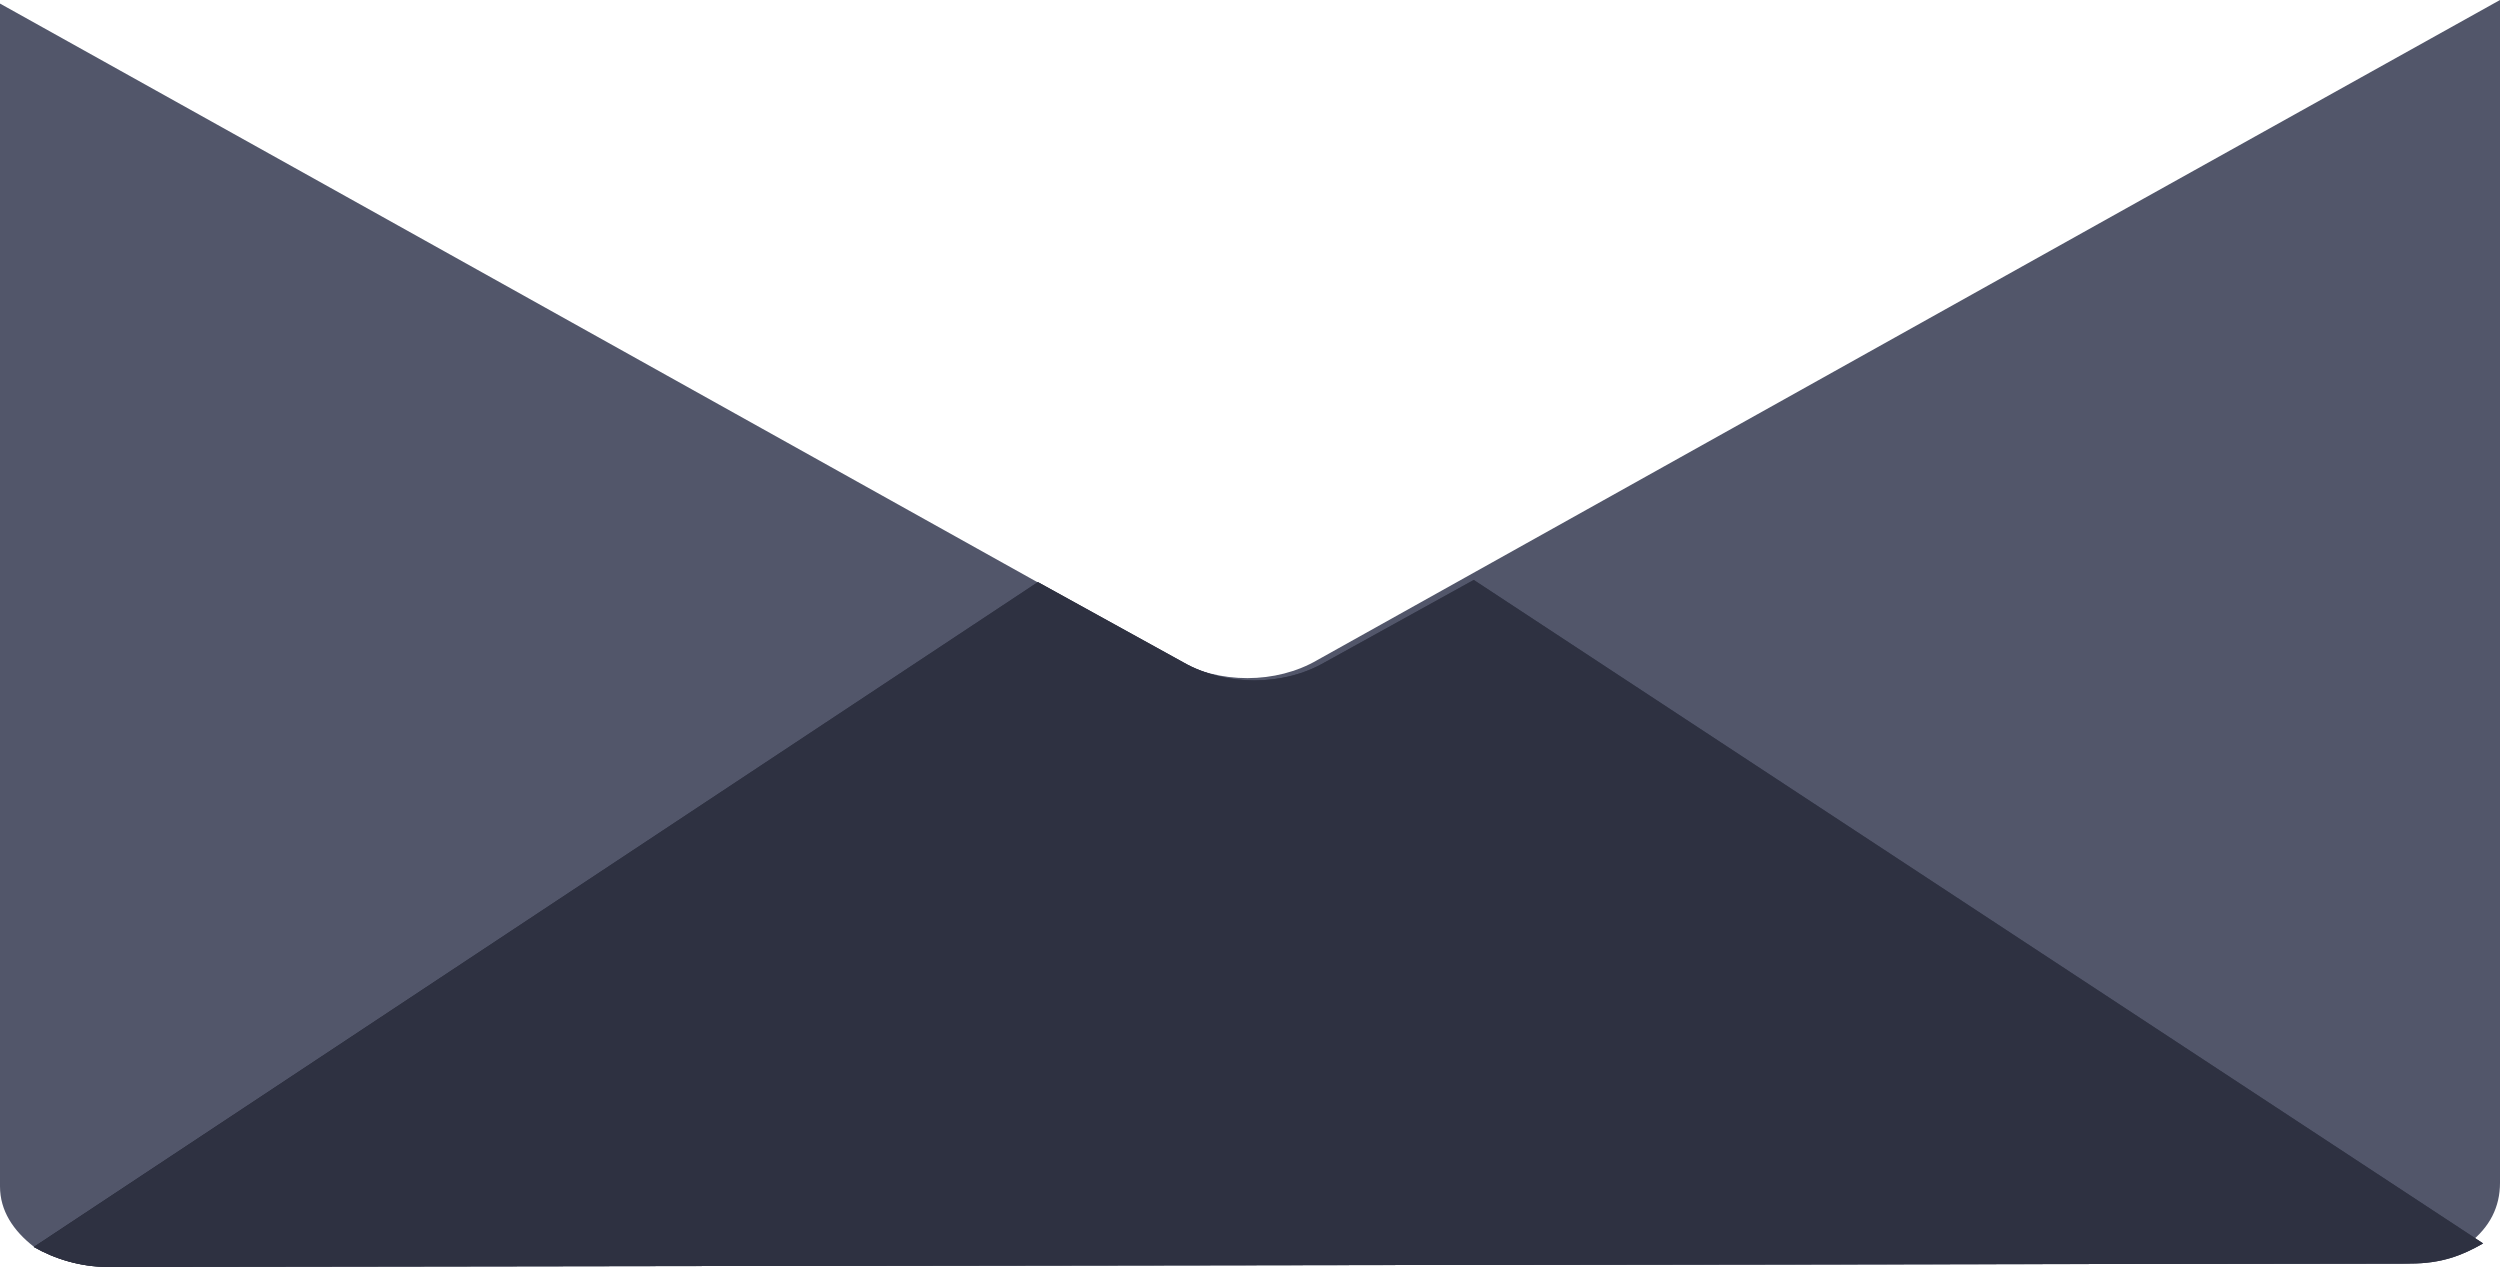 <svg width="444" height="225" fill="none" xmlns="http://www.w3.org/2000/svg"><path d="M444 0l-63.218 35.23-146.765 81.965c-7.357 4.313-17.549 4.313-24.96.042L62.891 35.696 0 .634v210.071c0 4.314 2.343 7.866 6.05 10.742C9.754 223.604 14.387 225 19.02 225l406.559-.592c5.559 0 9.211-1.438 12.917-3.595 3.706-2.876 5.504-6.471 5.504-10.743V0z" fill="#52566A"/><path d="M235.314 117.613c-7.401 4.296-17.652 4.296-25.108.042l-25.875-14.276L6 221.463C9.728 223.61 14.387 225 19.047 225l408.961-.59c5.591 0 9.264-1.431 12.992-3.579L261.737 103l-26.423 14.613z" fill="url(#paint0_radial)"/><path d="M235.314 117.613c-7.401 4.296-17.652 4.296-25.108.042l-25.875-14.276L6 221.463C9.728 223.61 14.387 225 19.047 225l408.961-.59c5.591 0 9.264-1.431 12.992-3.579L261.737 103l-26.423 14.613z" fill="#2E3141"/><defs><radialGradient id="paint0_radial" cx="0" cy="0" r="1" gradientUnits="userSpaceOnUse" gradientTransform="rotate(154.86 156.419 80.572) scale(391.154 701.966)"><stop offset=".057" stop-color="#3A3E51"/><stop offset="1" stop-color="#1D1F2C"/></radialGradient></defs></svg>